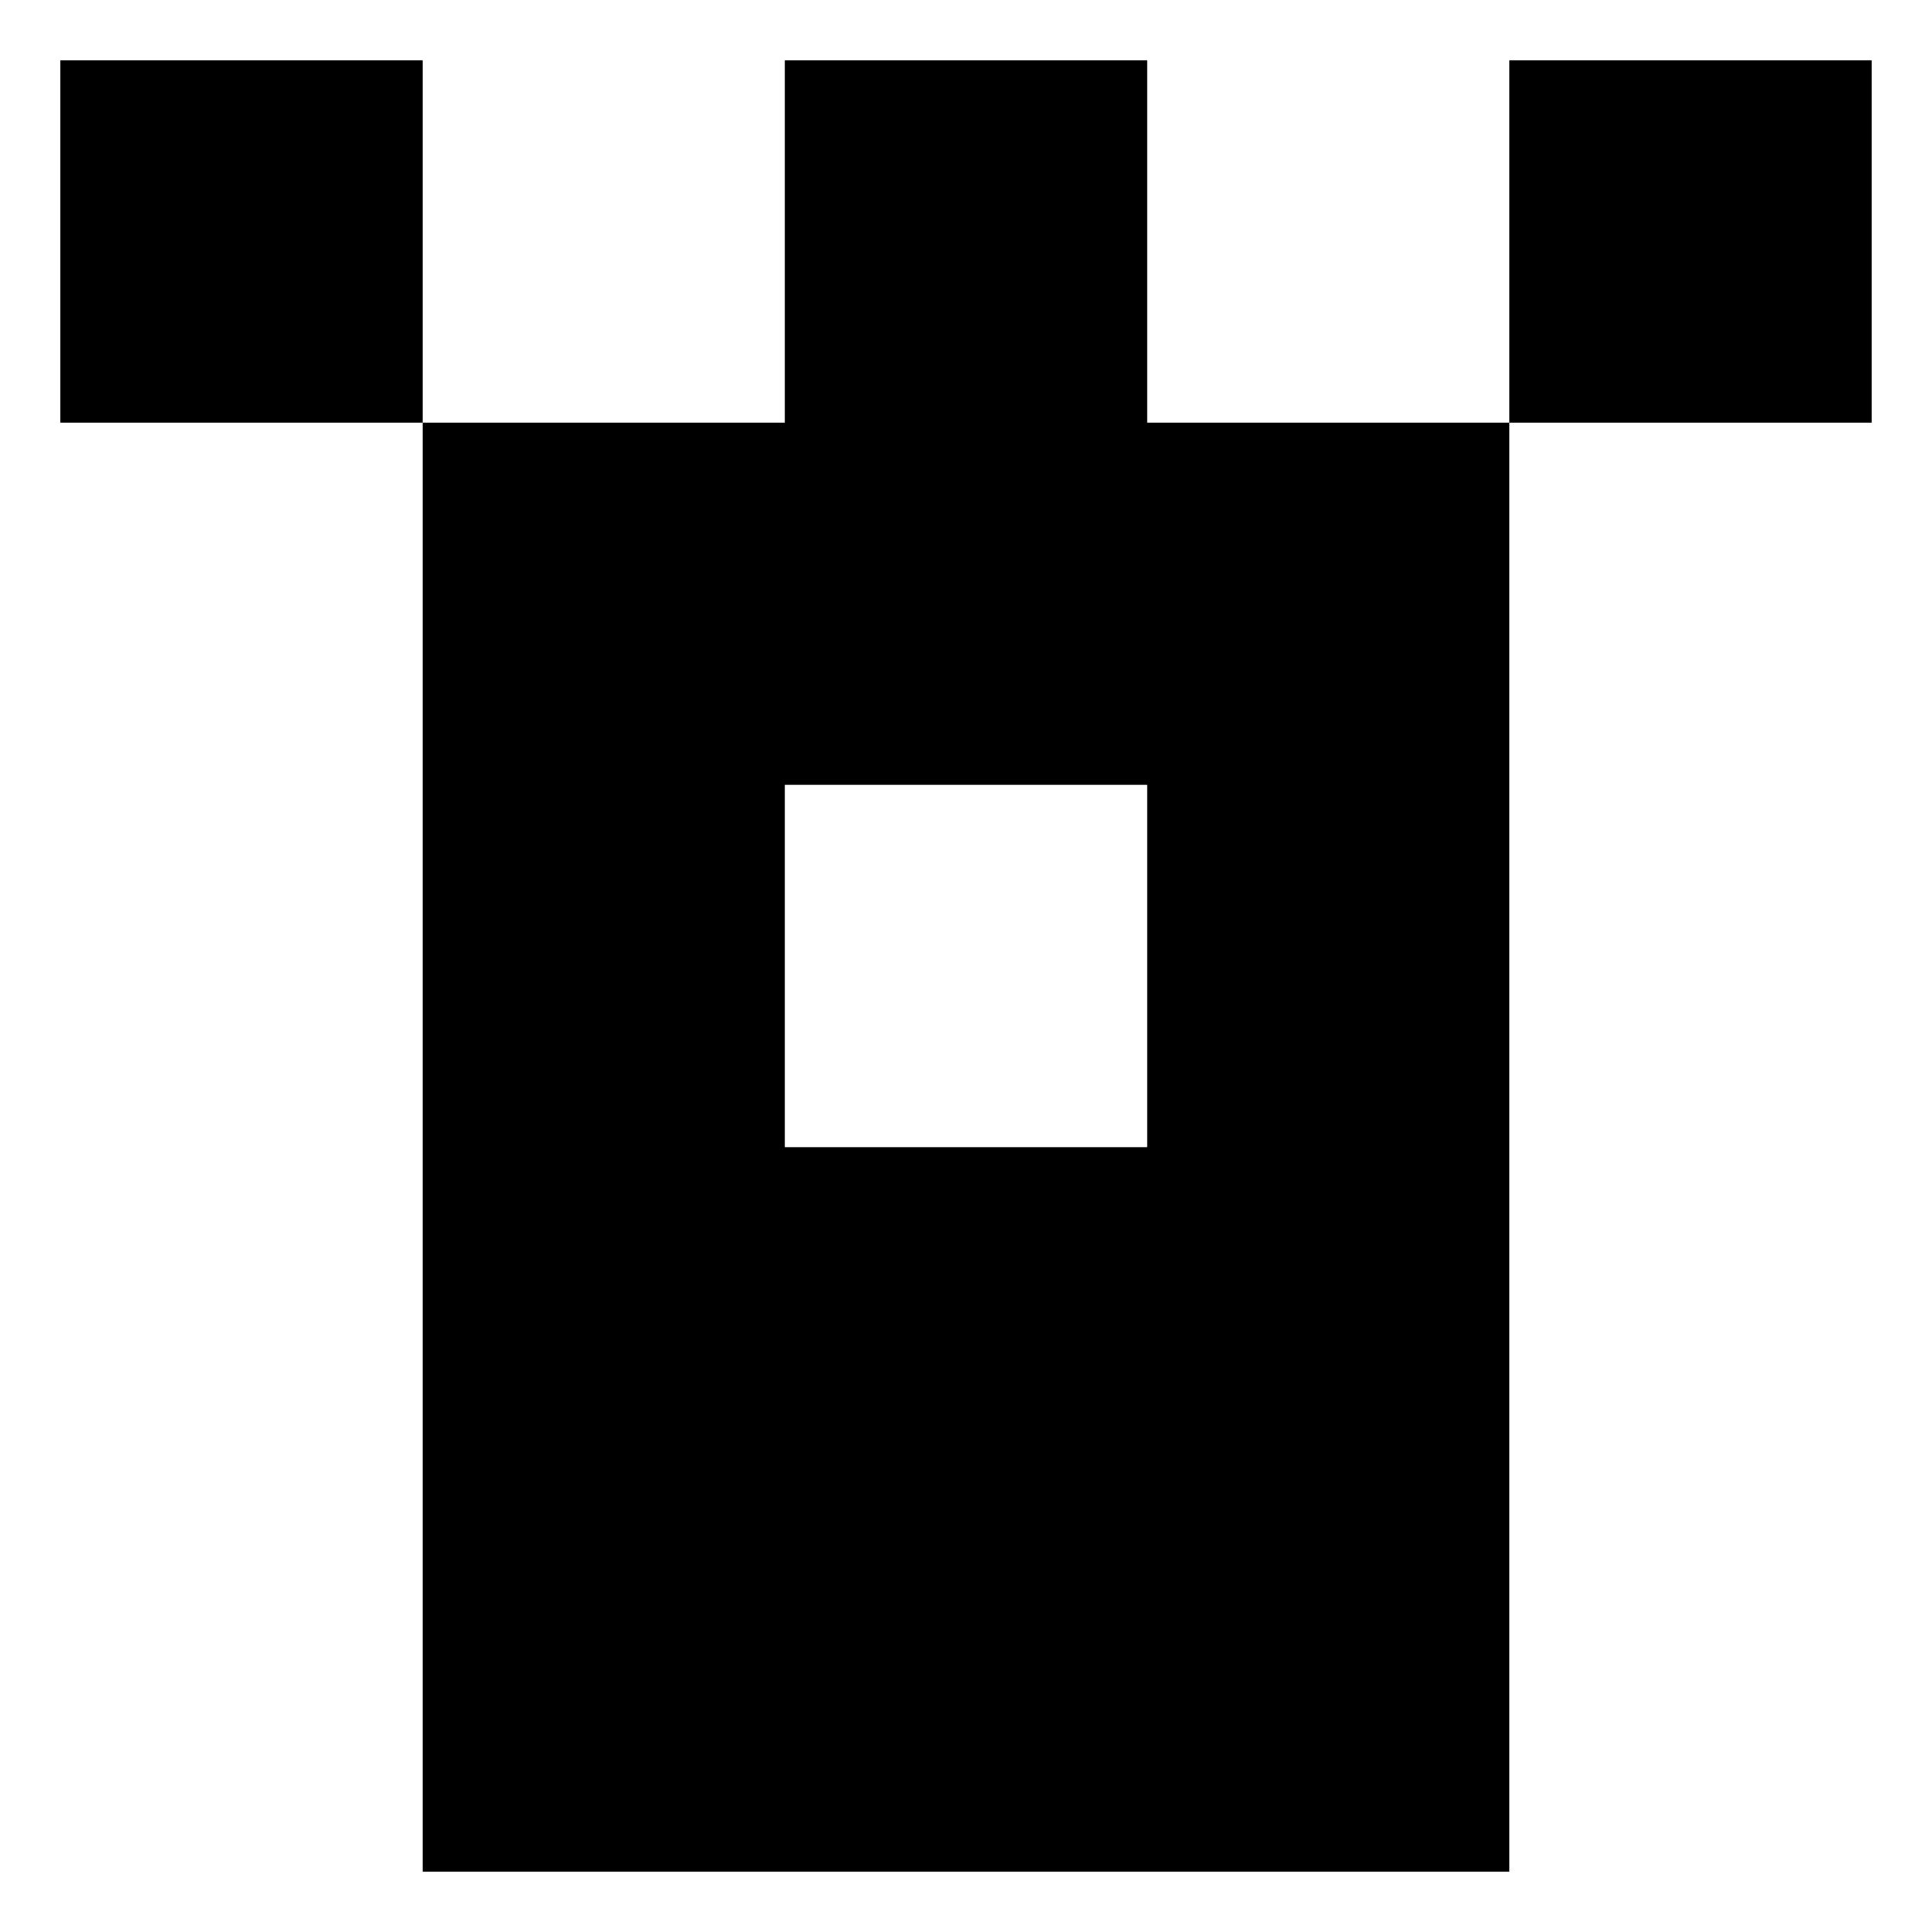 <?xml version="1.0" standalone="no"?>
<!DOCTYPE svg PUBLIC "-//W3C//DTD SVG 20010904//EN"
 "http://www.w3.org/TR/2001/REC-SVG-20010904/DTD/svg10.dtd">
<svg version="1.0" xmlns="http://www.w3.org/2000/svg"
 width="256pt" height="256pt" viewBox="0 0 256 256"
 preserveAspectRatio="xMidYMid meet">

<g transform="translate(0,256) scale(0.1,-0.1)"
fill="#000000" stroke="none">
<path d="M80 2240 l0 -240 240 0 240 0 0 -960 0 -960 720 0 720 0 0 960 0 960
240 0 240 0 0 240 0 240 -240 0 -240 0 0 -240 0 -240 -240 0 -240 0 0 240 0
240 -240 0 -240 0 0 -240 0 -240 -240 0 -240 0 0 240 0 240 -240 0 -240 0 0
-240z m1440 -960 l0 -240 -240 0 -240 0 0 240 0 240 240 0 240 0 0 -240z"/>
</g>
</svg>
